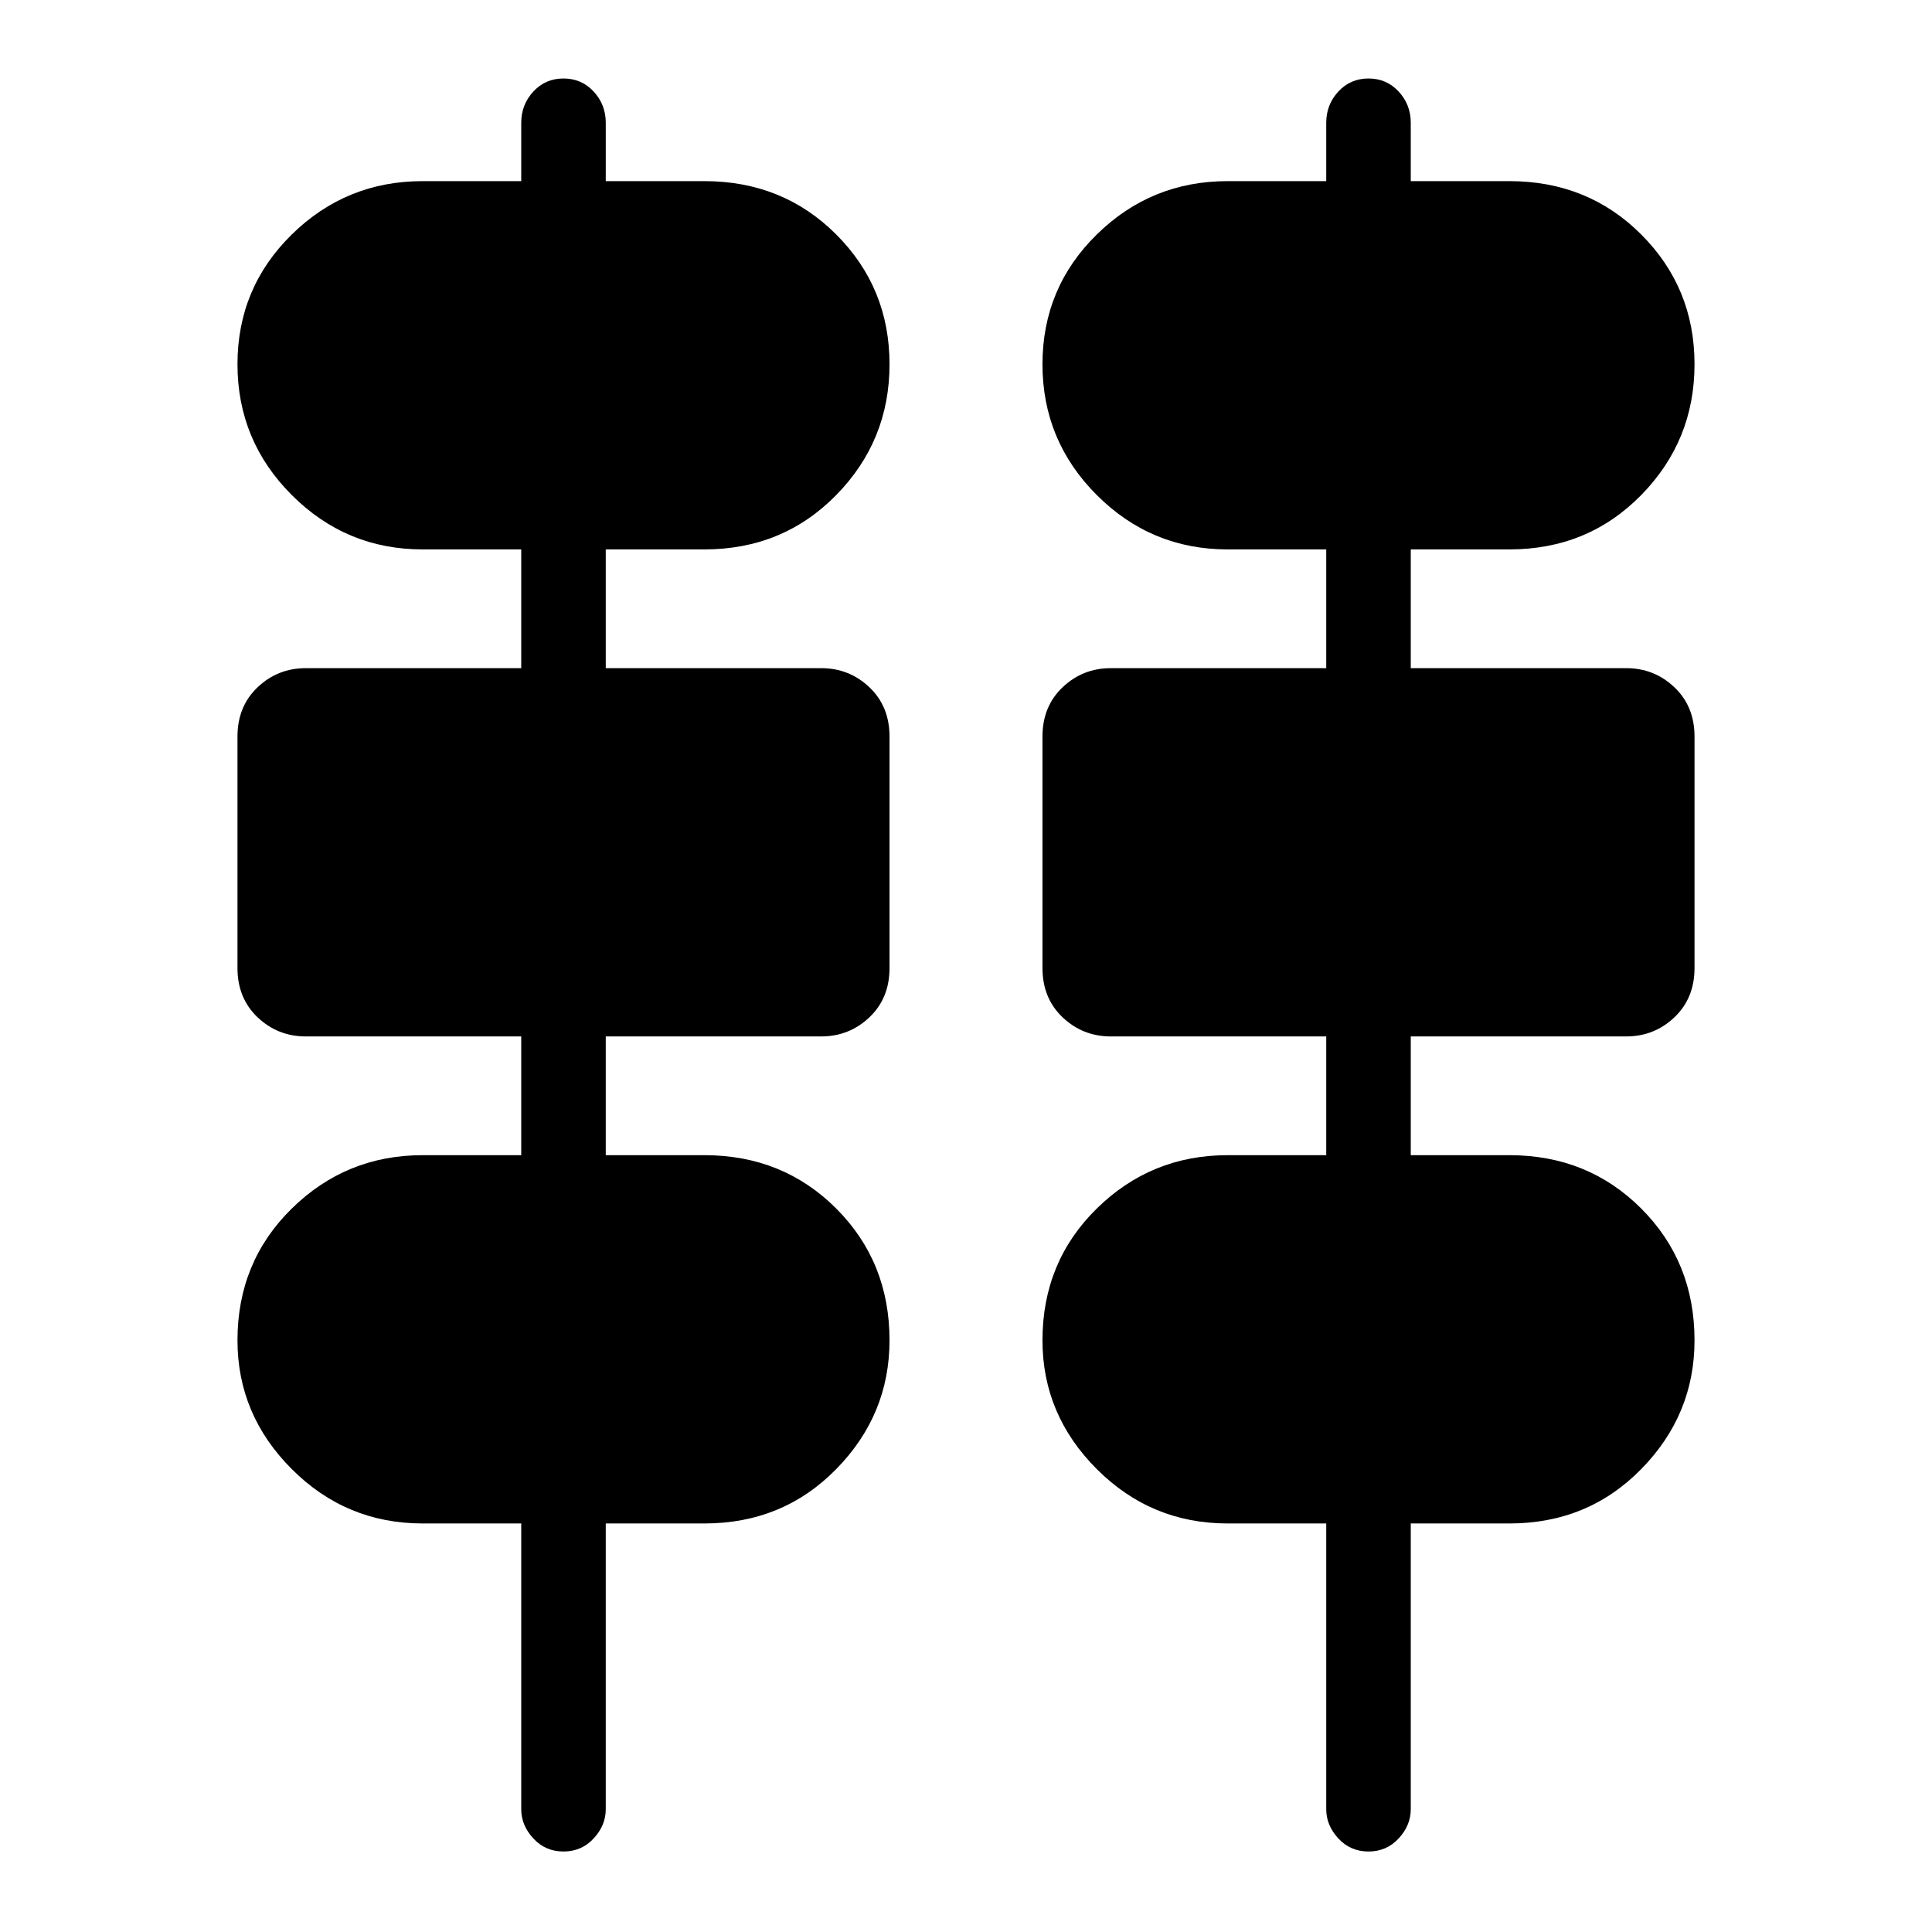 <svg xmlns="http://www.w3.org/2000/svg" height="48" width="48"><path d="M12.95 44.95v-7.1H10.5q-1.9 0-3.25-1.35T5.9 33.3q0-1.95 1.35-3.275T10.5 28.7h2.45v-2.95H7.6q-.7 0-1.2-.475t-.5-1.225V18.3q0-.75.5-1.225.5-.475 1.2-.475h5.35v-2.95H10.5q-1.9 0-3.25-1.35T5.9 9.05q0-1.9 1.35-3.225Q8.6 4.5 10.5 4.5h2.45V3.05q0-.45.3-.775T14 1.95q.45 0 .75.325t.3.775V4.5h2.45q1.95 0 3.275 1.325T22.1 9.05q0 1.9-1.325 3.25T17.5 13.65h-2.45v2.95h5.35q.7 0 1.2.475t.5 1.225v5.75q0 .75-.5 1.225-.5.475-1.2.475h-5.35v2.95h2.45q1.95 0 3.275 1.325T22.1 33.3q0 1.85-1.325 3.2T17.5 37.85h-2.45v7.1q0 .4-.3.725-.3.325-.75.325t-.75-.325q-.3-.325-.3-.725Zm20 0v-7.1H30.5q-1.9 0-3.25-1.35t-1.35-3.2q0-1.95 1.35-3.275T30.5 28.7h2.45v-2.95H27.6q-.7 0-1.2-.475t-.5-1.225V18.3q0-.75.5-1.225.5-.475 1.2-.475h5.35v-2.95H30.5q-1.9 0-3.25-1.35T25.9 9.05q0-1.9 1.35-3.225Q28.6 4.5 30.5 4.5h2.45V3.05q0-.45.3-.775T34 1.95q.45 0 .75.325t.3.775V4.5h2.45q1.95 0 3.275 1.325T42.1 9.05q0 1.9-1.325 3.25T37.5 13.65h-2.45v2.95h5.35q.7 0 1.2.475t.5 1.225v5.75q0 .75-.5 1.225-.5.475-1.2.475h-5.35v2.95h2.45q1.95 0 3.275 1.325T42.1 33.3q0 1.85-1.325 3.2T37.5 37.85h-2.45v7.1q0 .4-.3.725-.3.325-.75.325t-.75-.325q-.3-.325-.3-.725Z"/></svg>